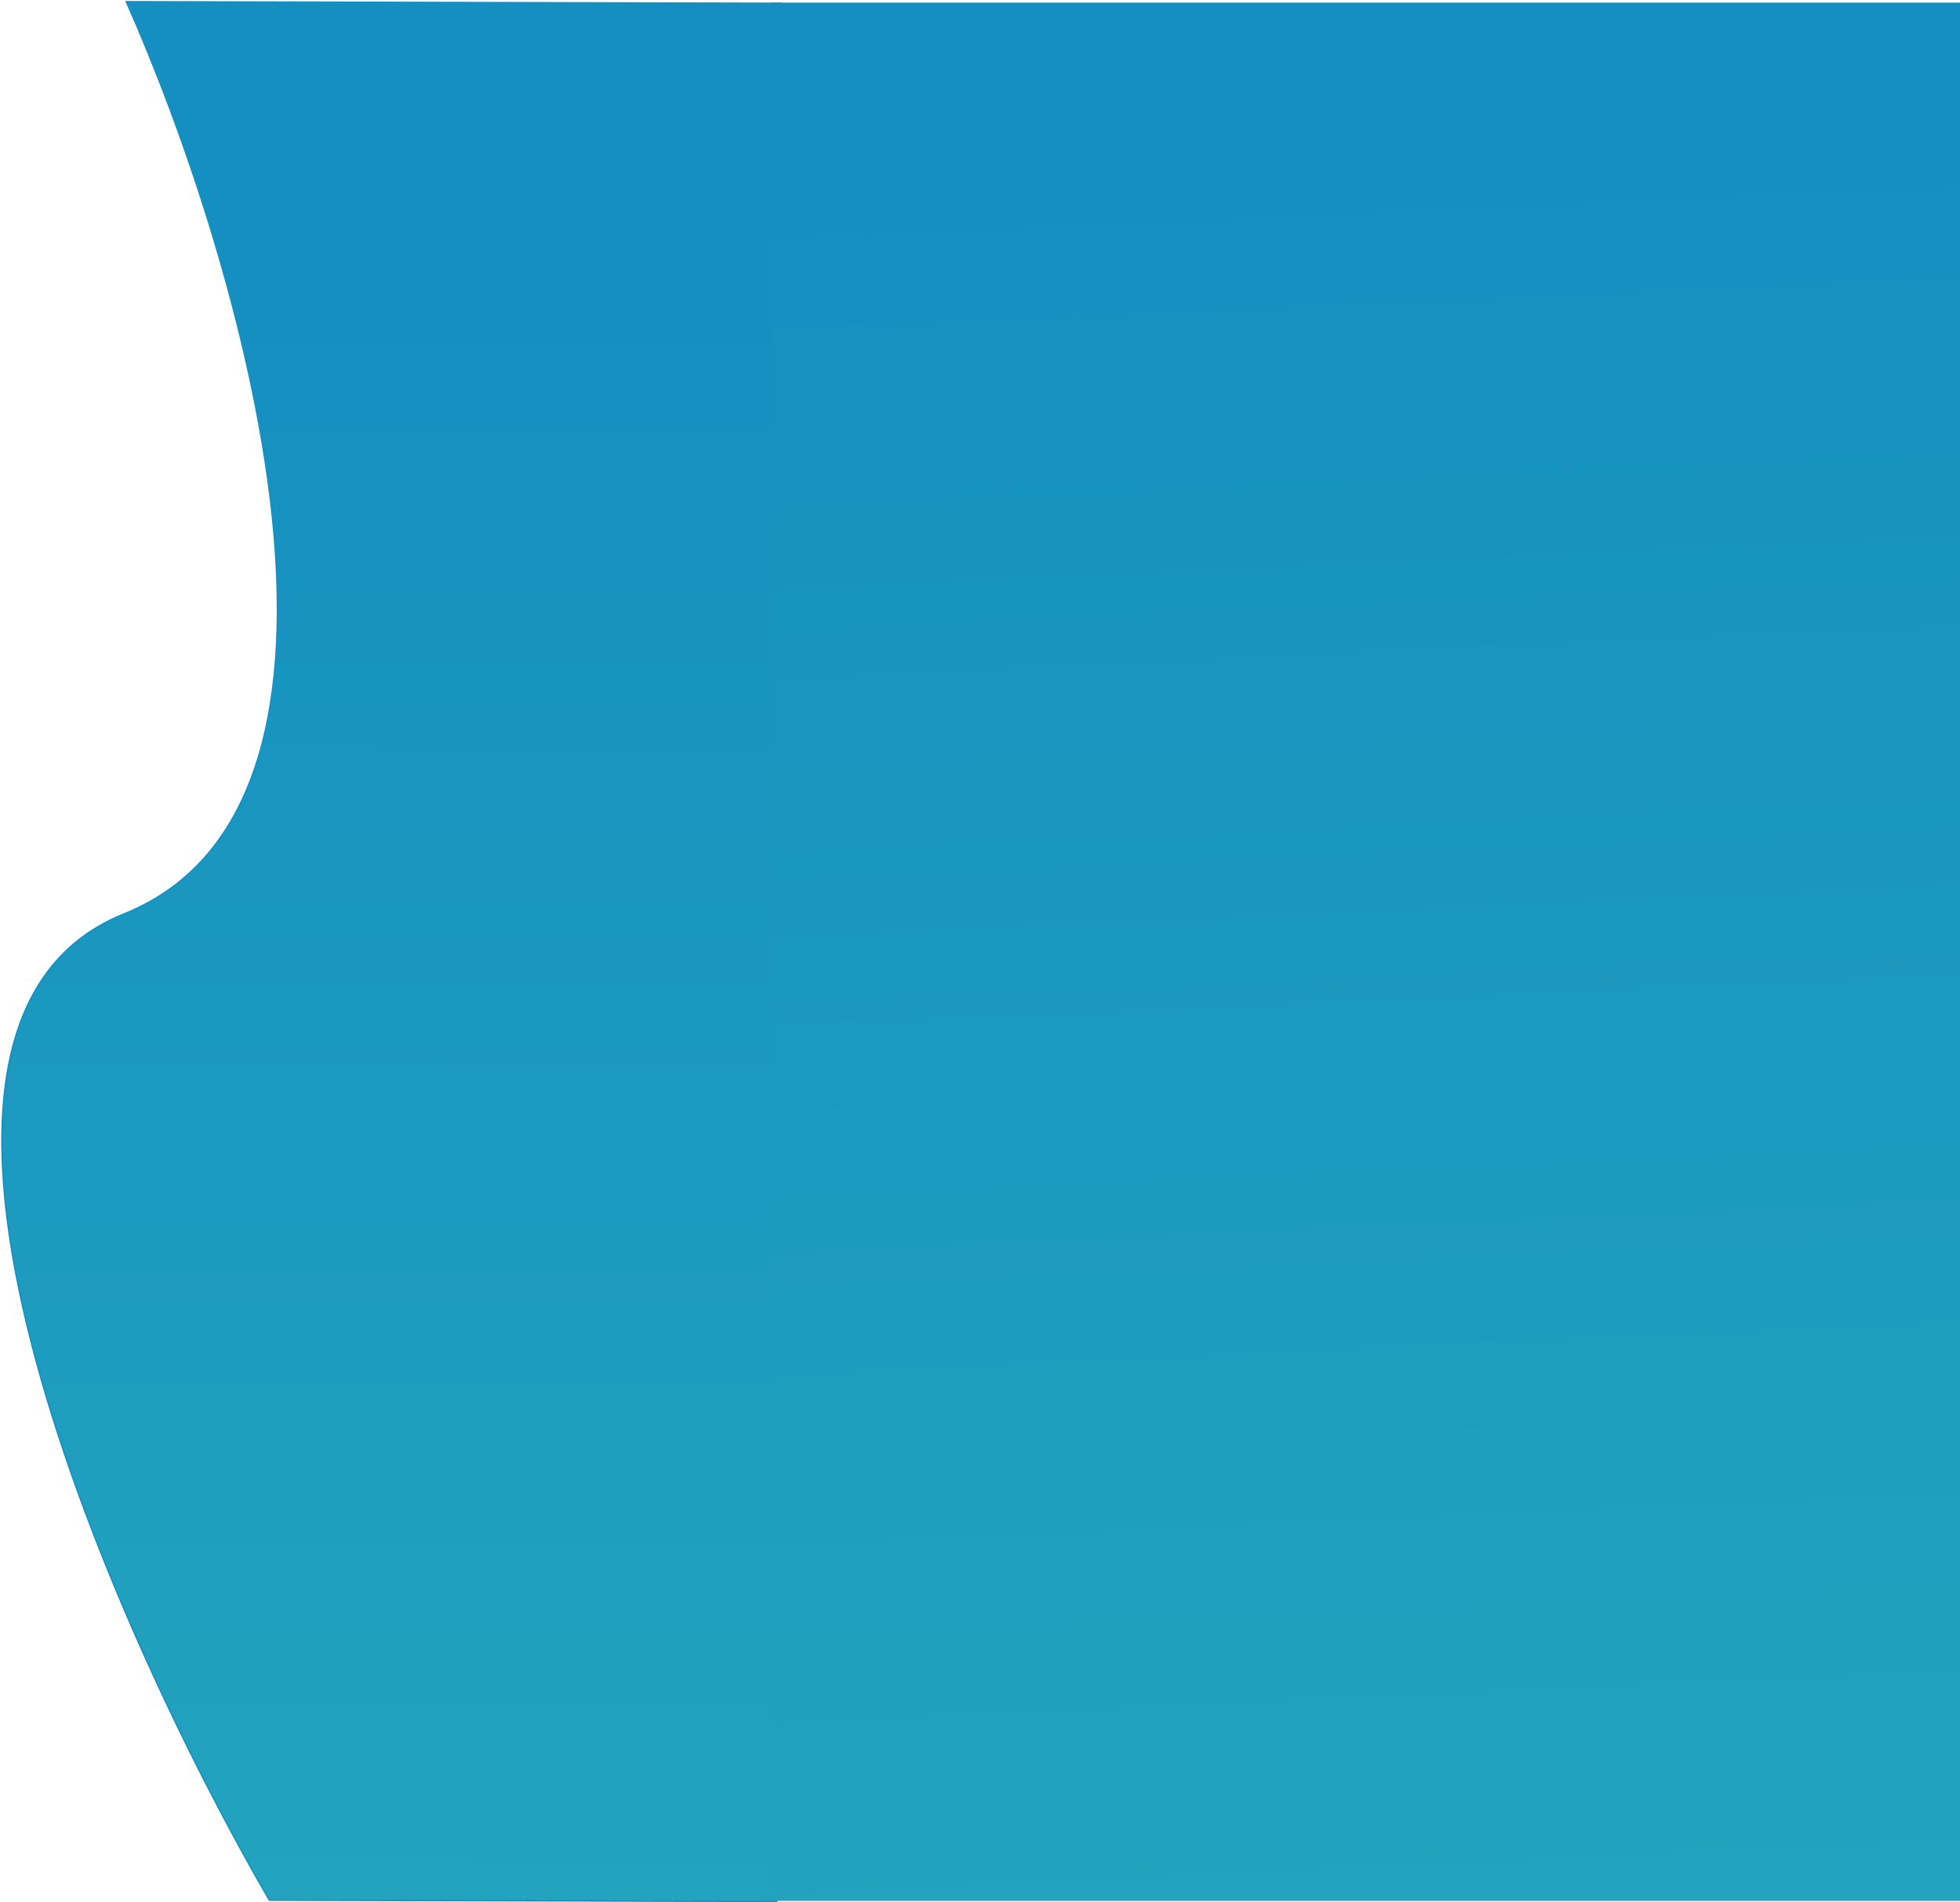 <svg width="1491" height="1447" viewBox="0 0 1491 1447" fill="none" xmlns="http://www.w3.org/2000/svg">
<path d="M94.25 695.227C304.901 610.549 183.168 197.279 95.97 1.229L594.577 2.465L590.998 1446.46L204.859 1445.5C80.218 1230.69 -116.401 779.905 94.25 695.227Z" fill="url(#paint0_linear_8_5)" stroke="#158FC0"/>
<rect x="586" y="2" width="905" height="1444" fill="url(#paint1_linear_8_5)"/>
<defs>
<linearGradient id="paint0_linear_8_5" x1="299.078" y1="1.732" x2="295.499" y2="1445.73" gradientUnits="userSpaceOnUse">
<stop offset="0.16" stop-color="#158FC0"/>
<stop offset="1" stop-color="#23A3BE"/>
</linearGradient>
<linearGradient id="paint1_linear_8_5" x1="1166" y1="106" x2="1225.36" y2="1446" gradientUnits="userSpaceOnUse">
<stop offset="0.014" stop-color="#158FC0"/>
<stop offset="1" stop-color="#23A3BE"/>
</linearGradient>
</defs>
</svg>
